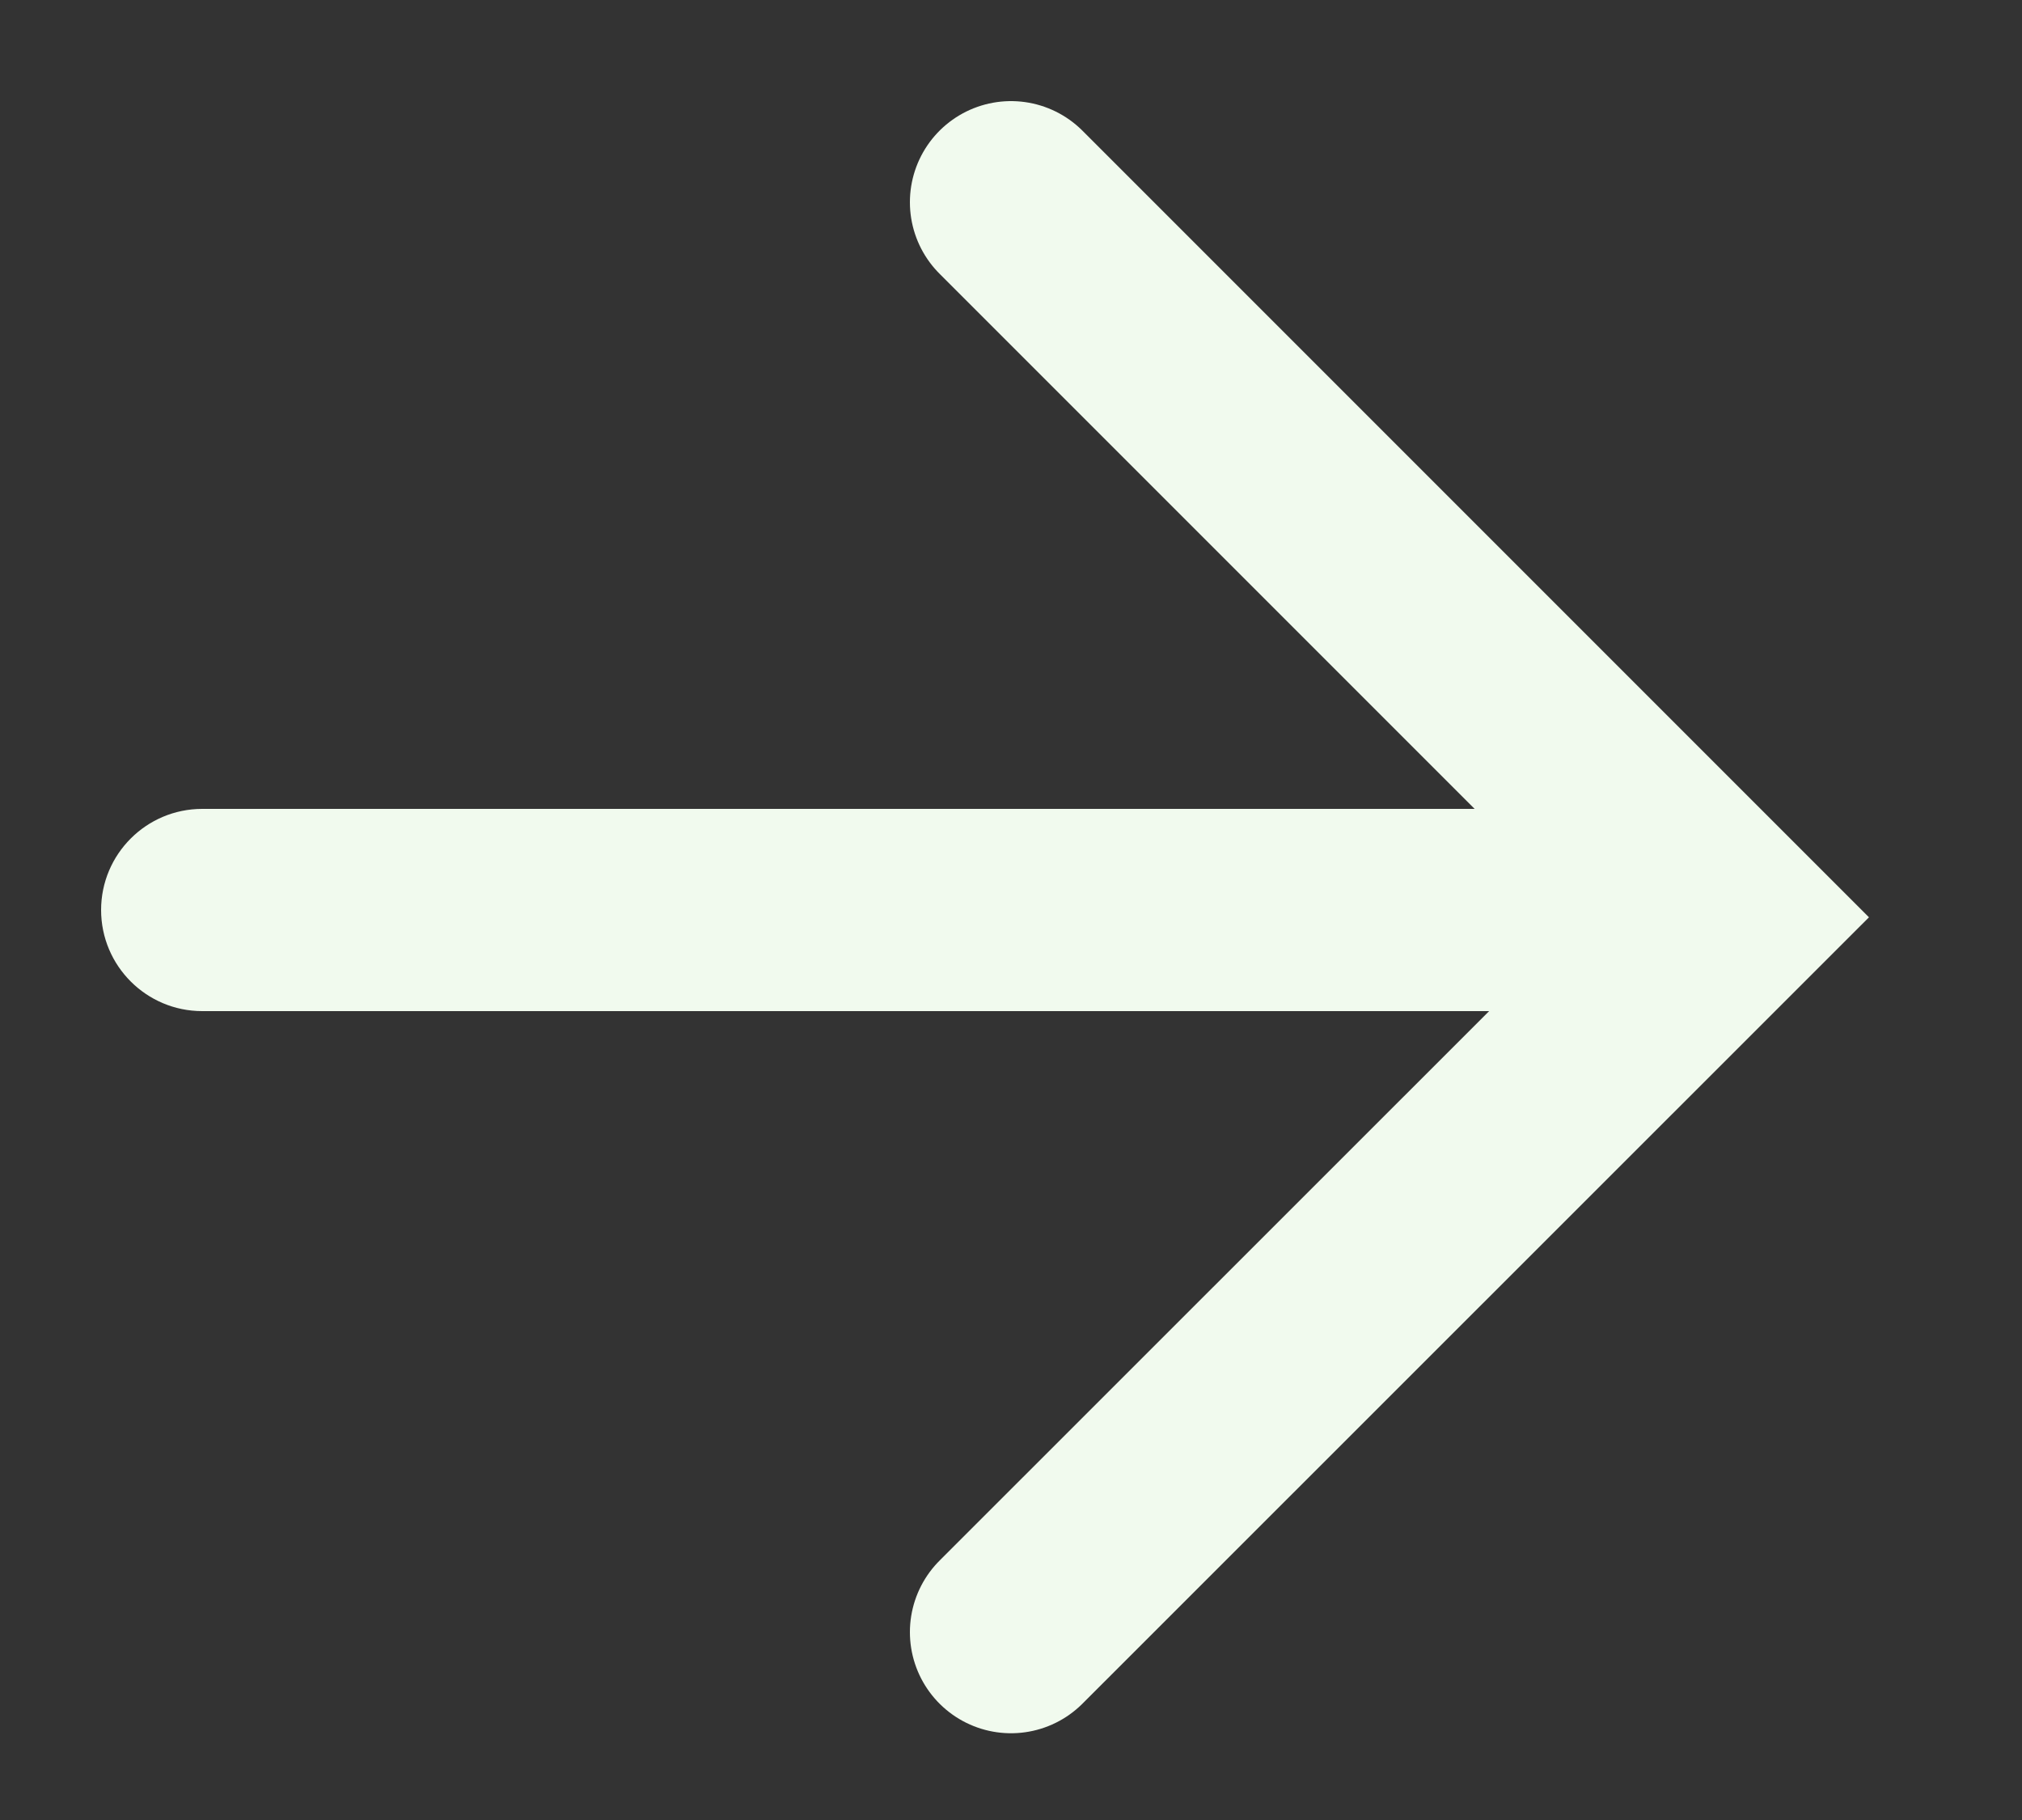 <svg width="10" height="9" viewBox="0 0 10 9" fill="none" xmlns="http://www.w3.org/2000/svg">
<rect x="0" y="0" width="10" height="9" fill="#333333" stroke="none"/>
<path d="M5 1L8.536 4.536L5 8.071" stroke="#F1FAEE" stroke-linecap="round"/>
<path d="M1 4C0.724 4 0.5 4.224 0.5 4.5C0.5 4.776 0.724 5 1 5L1 4ZM8 4L1 4L1 5L8 5L8 4Z" fill="#F1FAEE"/>
</svg>

